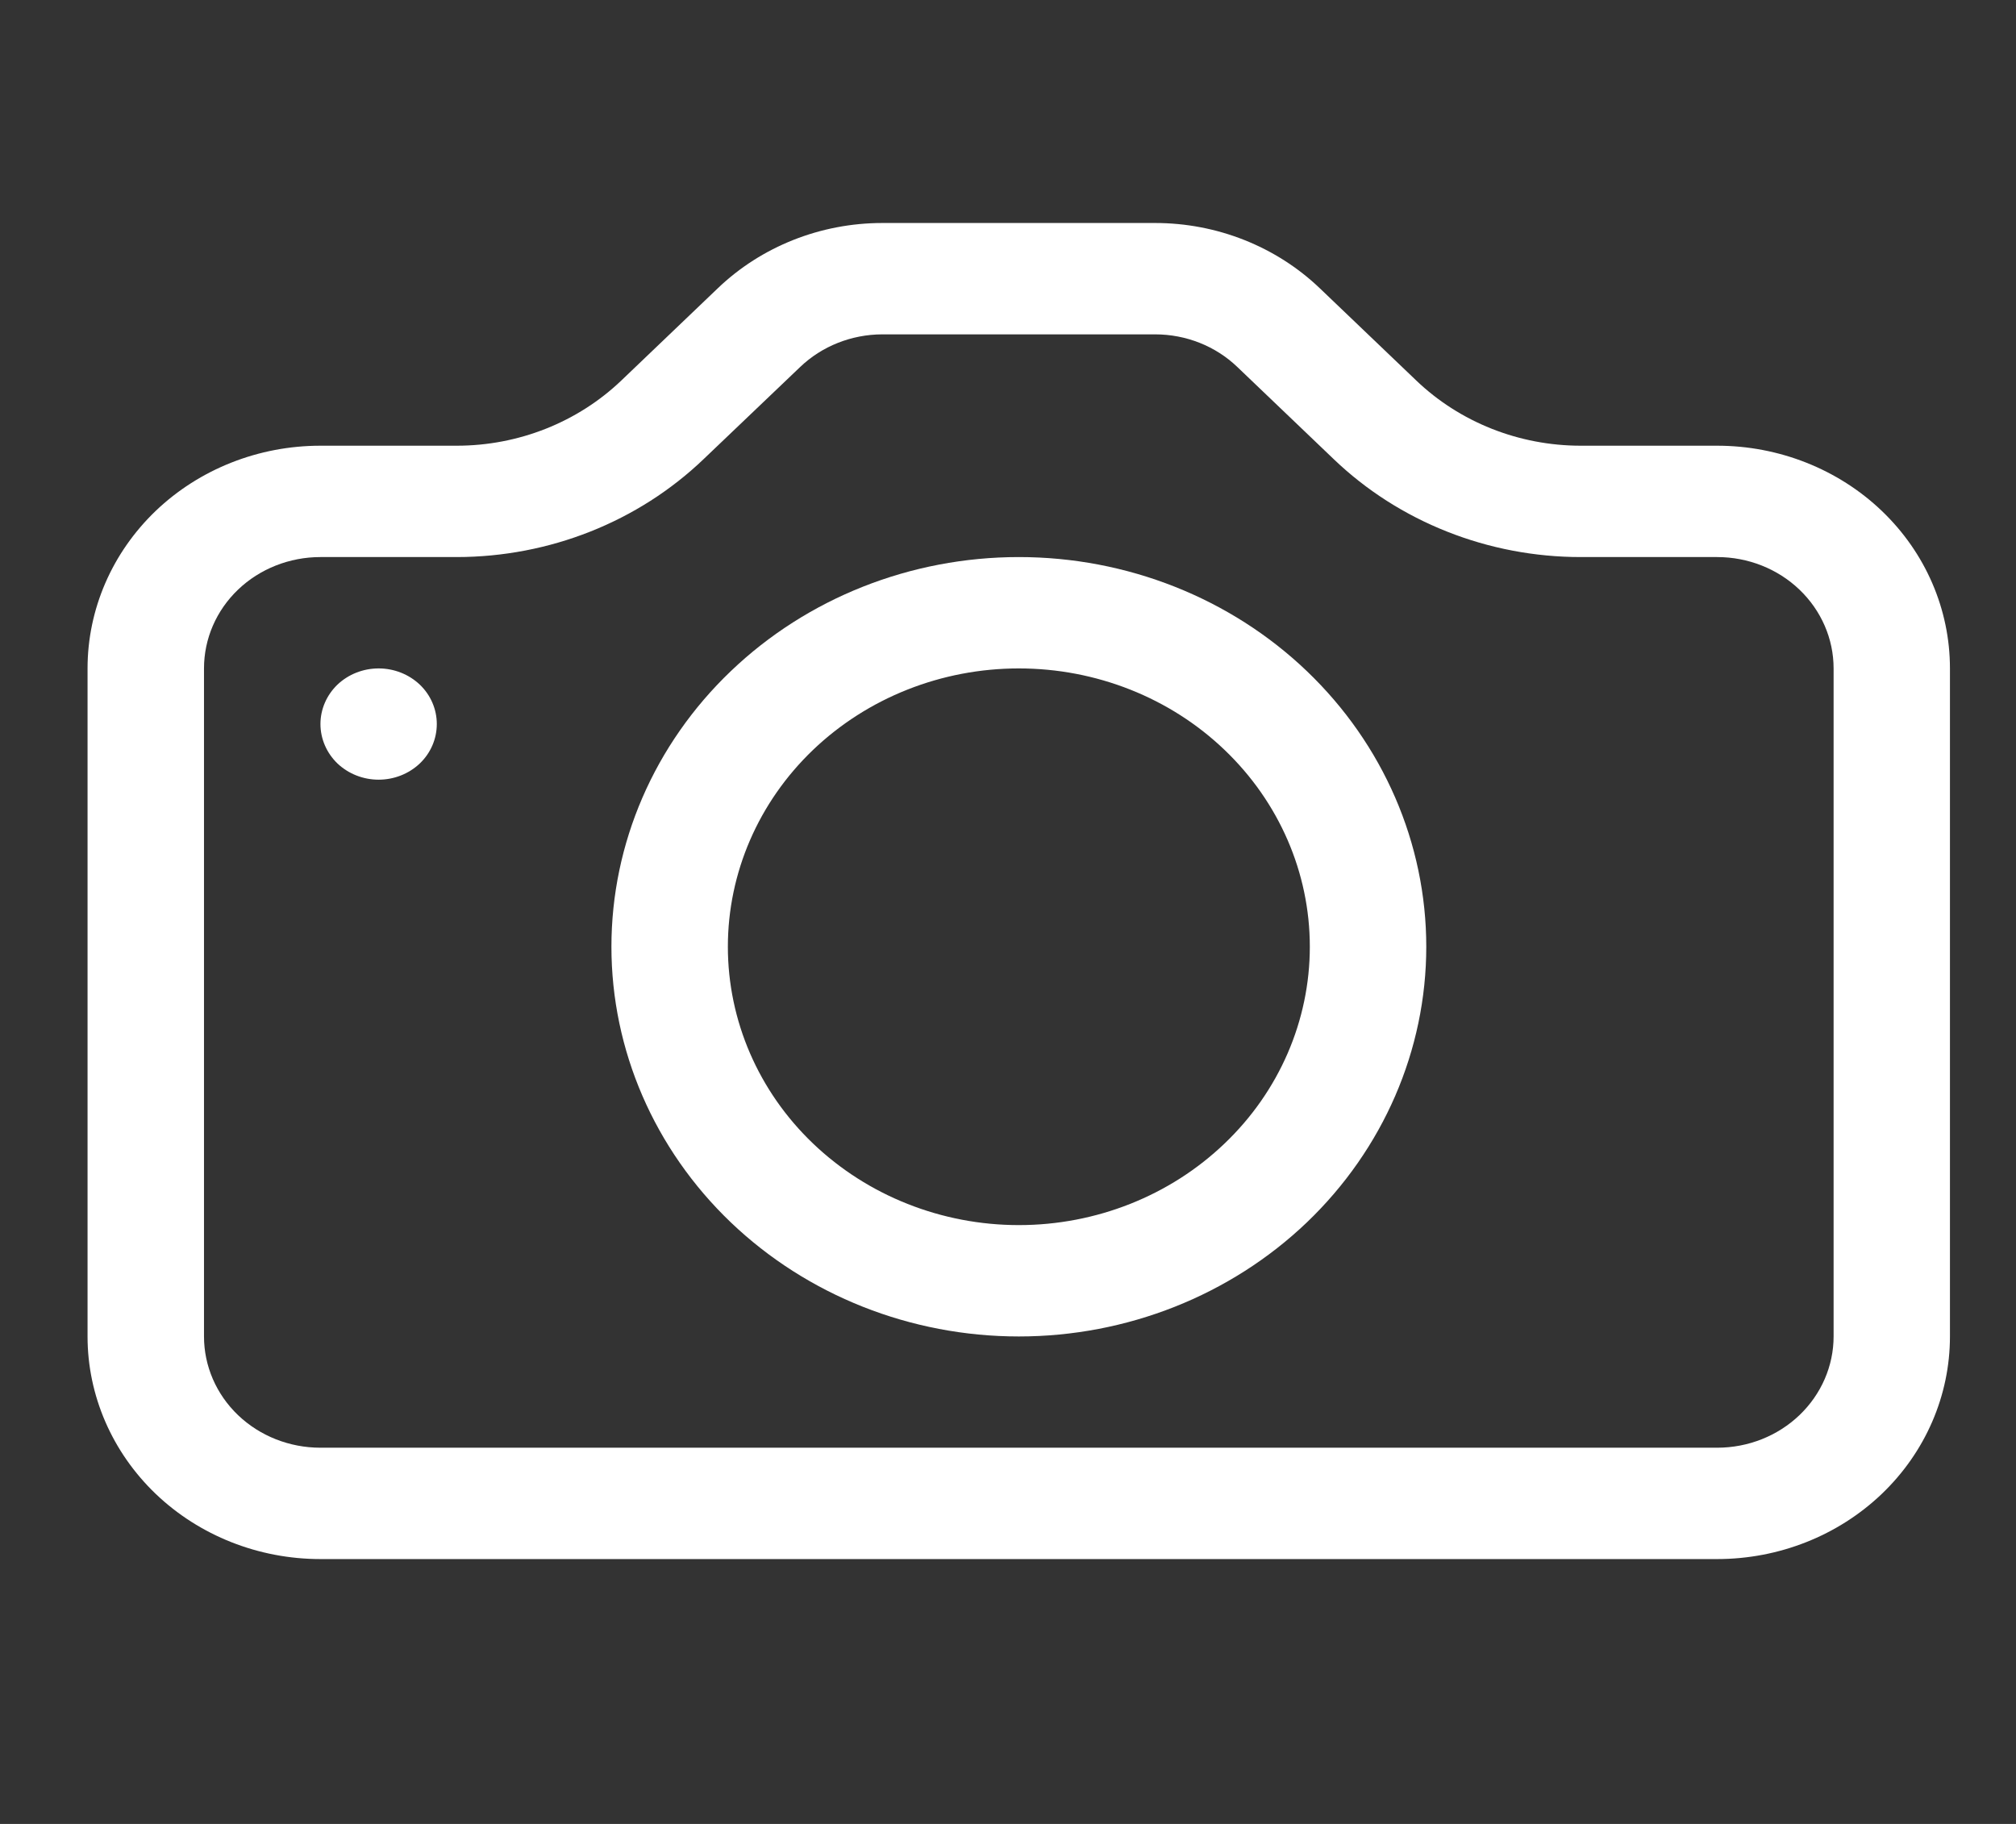 <svg width="21" height="19" viewBox="0 0 21 19" fill="none" xmlns="http://www.w3.org/2000/svg">
    <rect x="0" y="0" width="21" height="19" fill="#333333" stroke="none"/>
    <g clip-path="url(#clip0)">
        <path d="M19.1 13.922C19.1 14.229 18.972 14.524 18.744 14.742C18.517 14.959 18.209 15.081 17.887 15.081H3.337C3.016 15.081 2.707 14.959 2.48 14.742C2.252 14.524 2.125 14.229 2.125 13.922V6.963C2.125 6.655 2.252 6.36 2.48 6.142C2.707 5.925 3.016 5.803 3.337 5.803H4.758C5.722 5.802 6.647 5.436 7.329 4.783L8.335 3.823C8.562 3.606 8.869 3.484 9.19 3.483H12.032C12.354 3.483 12.662 3.605 12.889 3.823L13.893 4.783C14.231 5.107 14.632 5.363 15.074 5.538C15.515 5.713 15.988 5.803 16.466 5.803H17.887C18.209 5.803 18.517 5.925 18.744 6.142C18.972 6.36 19.1 6.655 19.1 6.963V13.922ZM3.337 4.643C2.694 4.643 2.077 4.887 1.622 5.322C1.168 5.757 0.912 6.347 0.912 6.963L0.912 13.922C0.912 14.537 1.168 15.127 1.622 15.562C2.077 15.997 2.694 16.241 3.337 16.241H17.887C18.53 16.241 19.147 15.997 19.602 15.562C20.057 15.127 20.312 14.537 20.312 13.922V6.963C20.312 6.347 20.057 5.757 19.602 5.322C19.147 4.887 18.53 4.643 17.887 4.643H16.466C15.823 4.643 15.206 4.398 14.752 3.963L13.748 3.003C13.293 2.568 12.676 2.323 12.033 2.323H9.191C8.548 2.323 7.931 2.568 7.477 3.003L6.473 3.963C6.018 4.398 5.401 4.643 4.758 4.643H3.337Z" fill="white" />
        <path d="M10.613 12.762C9.809 12.762 9.038 12.456 8.469 11.912C7.901 11.369 7.582 10.631 7.582 9.862C7.582 9.093 7.901 8.356 8.469 7.812C9.038 7.268 9.809 6.963 10.613 6.963C11.417 6.963 12.188 7.268 12.756 7.812C13.325 8.356 13.644 9.093 13.644 9.862C13.644 10.631 13.325 11.369 12.756 11.912C12.188 12.456 11.417 12.762 10.613 12.762ZM10.613 13.922C11.738 13.922 12.818 13.494 13.614 12.733C14.409 11.971 14.857 10.939 14.857 9.862C14.857 8.786 14.409 7.753 13.614 6.992C12.818 6.23 11.738 5.803 10.613 5.803C9.487 5.803 8.408 6.23 7.612 6.992C6.816 7.753 6.369 8.786 6.369 9.862C6.369 10.939 6.816 11.971 7.612 12.733C8.408 13.494 9.487 13.922 10.613 13.922ZM4.55 7.542C4.55 7.696 4.487 7.844 4.373 7.953C4.259 8.061 4.105 8.122 3.944 8.122C3.783 8.122 3.629 8.061 3.515 7.953C3.402 7.844 3.338 7.696 3.338 7.542C3.338 7.389 3.402 7.241 3.515 7.132C3.629 7.024 3.783 6.963 3.944 6.963C4.105 6.963 4.259 7.024 4.373 7.132C4.487 7.241 4.55 7.389 4.55 7.542Z" fill="white" />
    </g>
    <defs>
        <clipPath id="clip0">
            <rect width="19.4" height="18.557" fill="white" transform="translate(0.912 0.004)" />
        </clipPath>
    </defs>
</svg>

